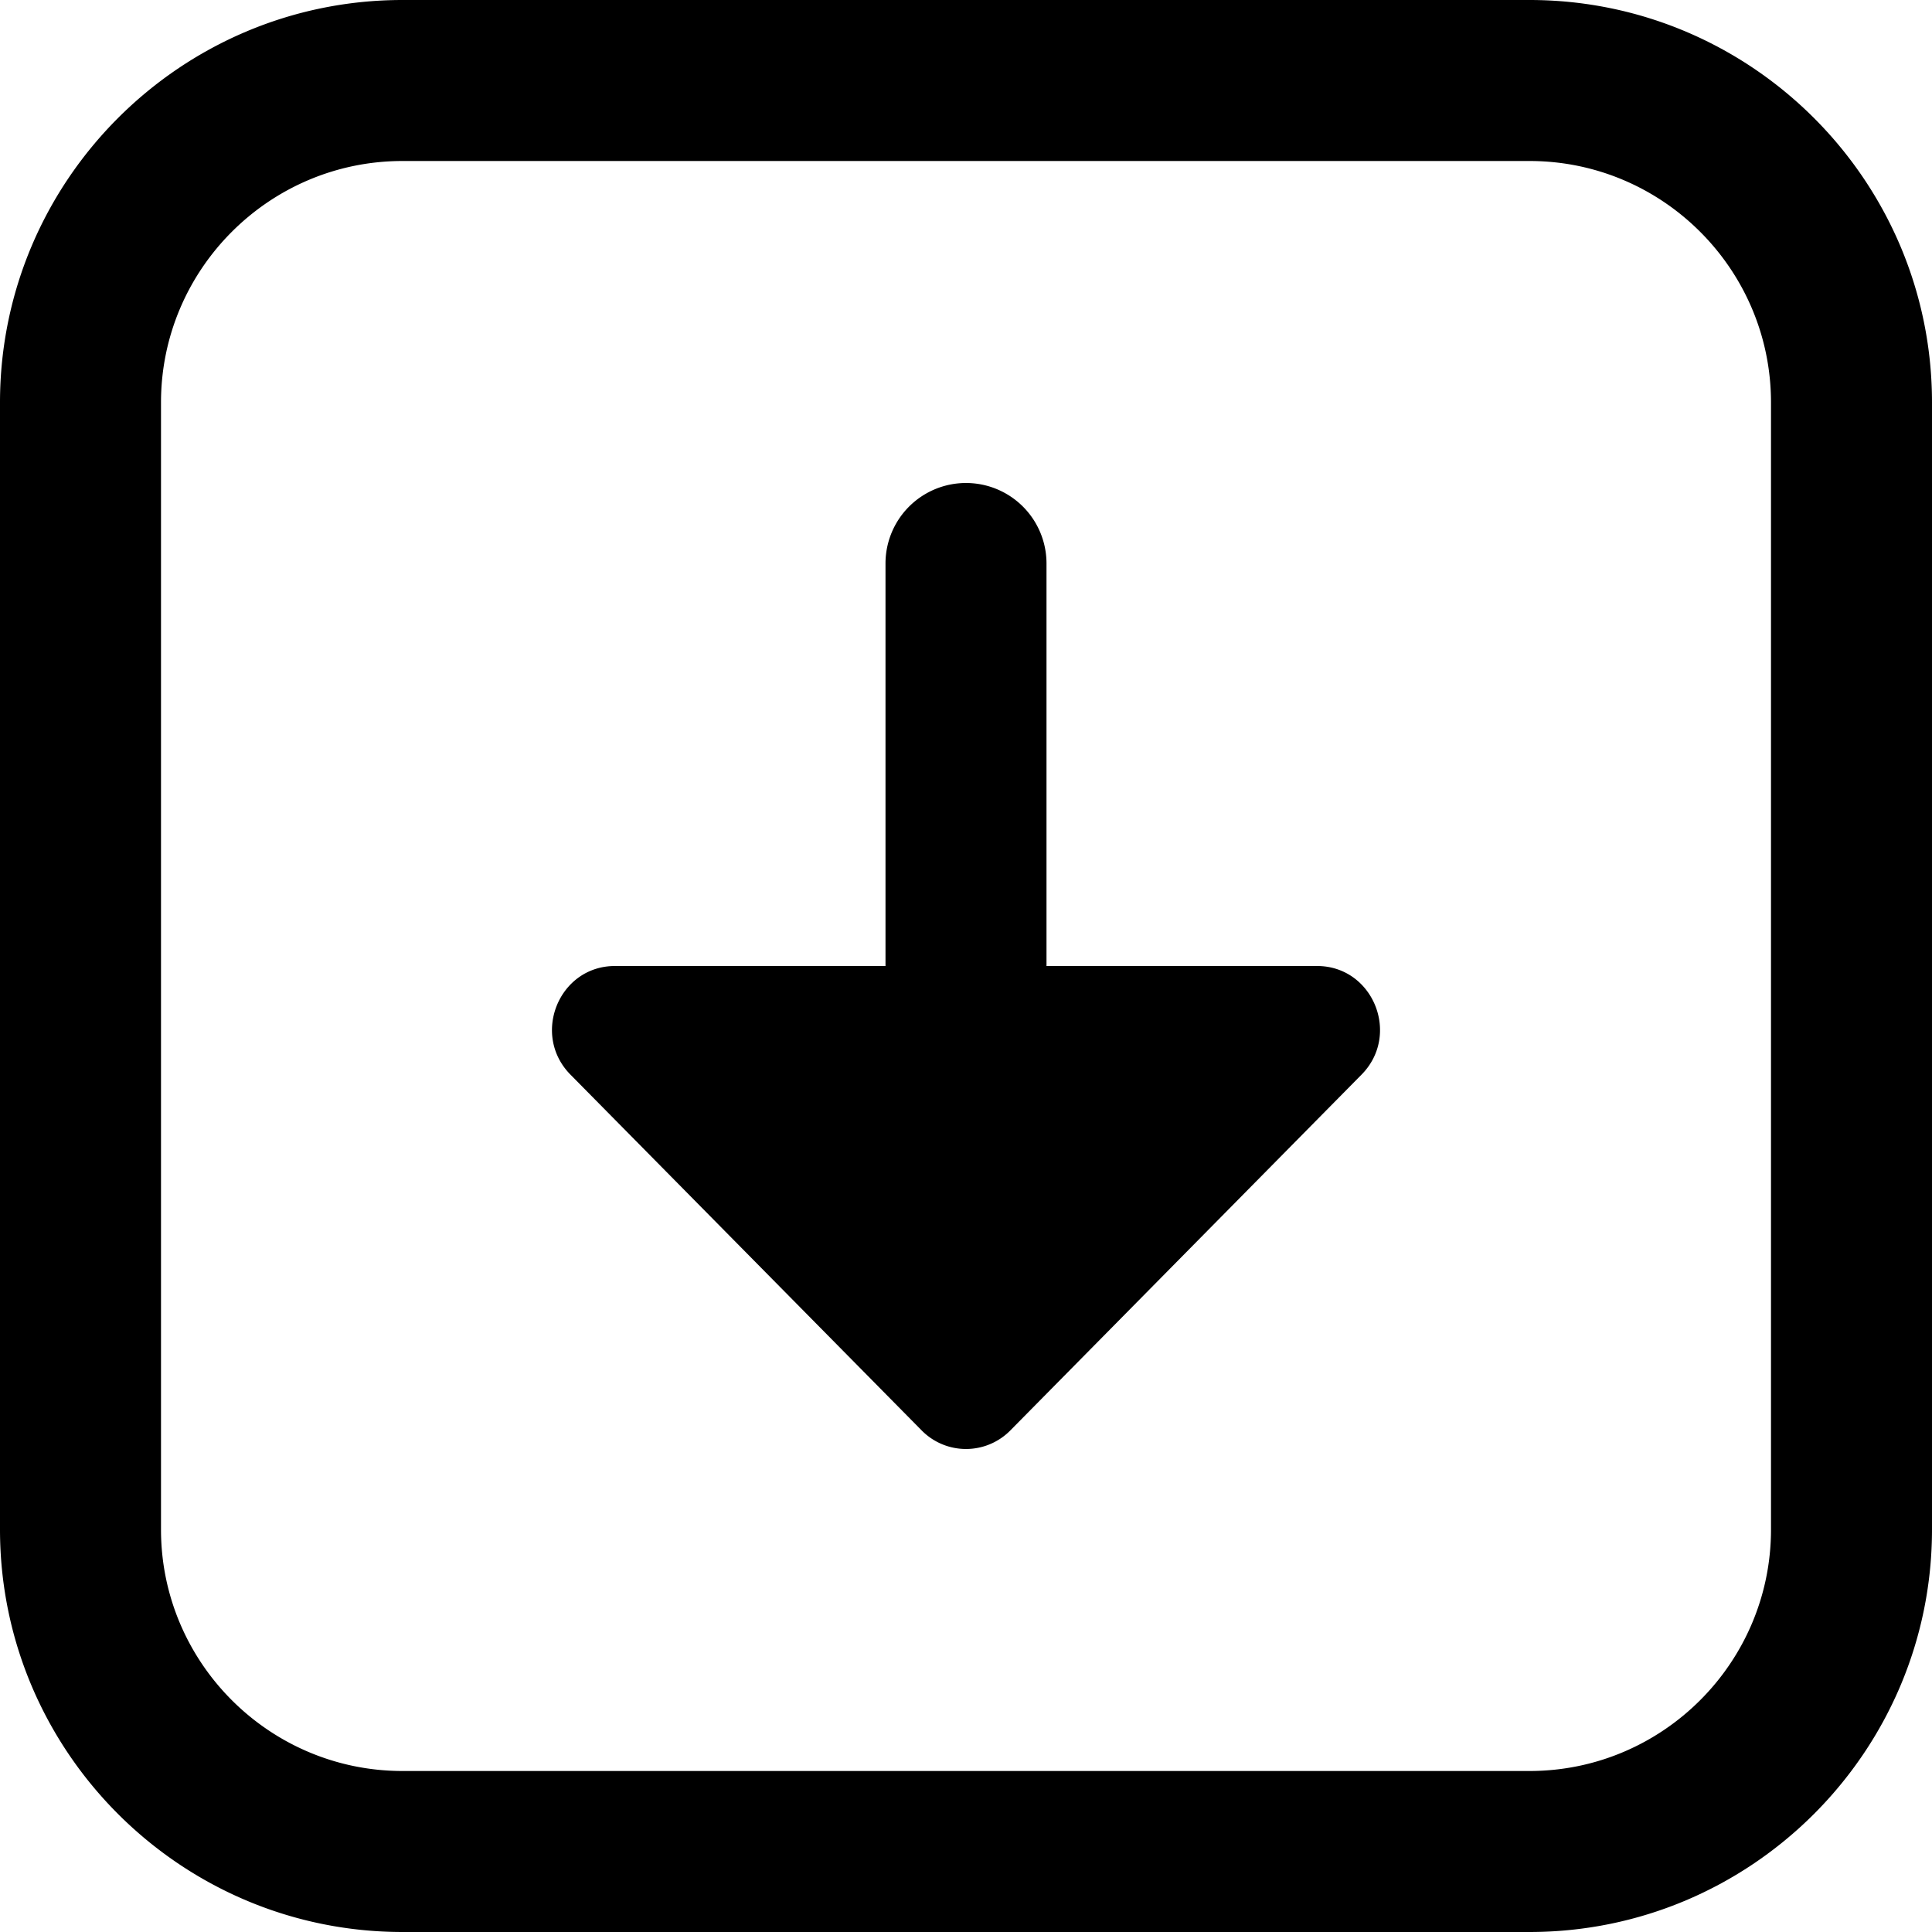 <svg xmlns="http://www.w3.org/2000/svg" width="512" height="512" data-name="Layer 1" viewBox="0 0 24 24"><path d="M19 0H5C2.243 0 0 2.243 0 5v14c0 2.757 2.243 5 5 5h14c2.757 0 5-2.243 5-5V5c0-2.757-2.243-5-5-5Zm3 19c0 1.654-1.346 3-3 3H5c-1.654 0-3-1.346-3-3V5c0-1.654 1.346-3 3-3h14c1.654 0 3 1.346 3 3v14Zm-5.087-5.65-4.361 4.418a.773.773 0 0 1-1.104 0L7.087 13.35c-.492-.498-.143-1.35.552-1.35H11V7a1 1 0 0 1 2 0v5h3.361c.695 0 1.044.852.552 1.35Z"/></svg>